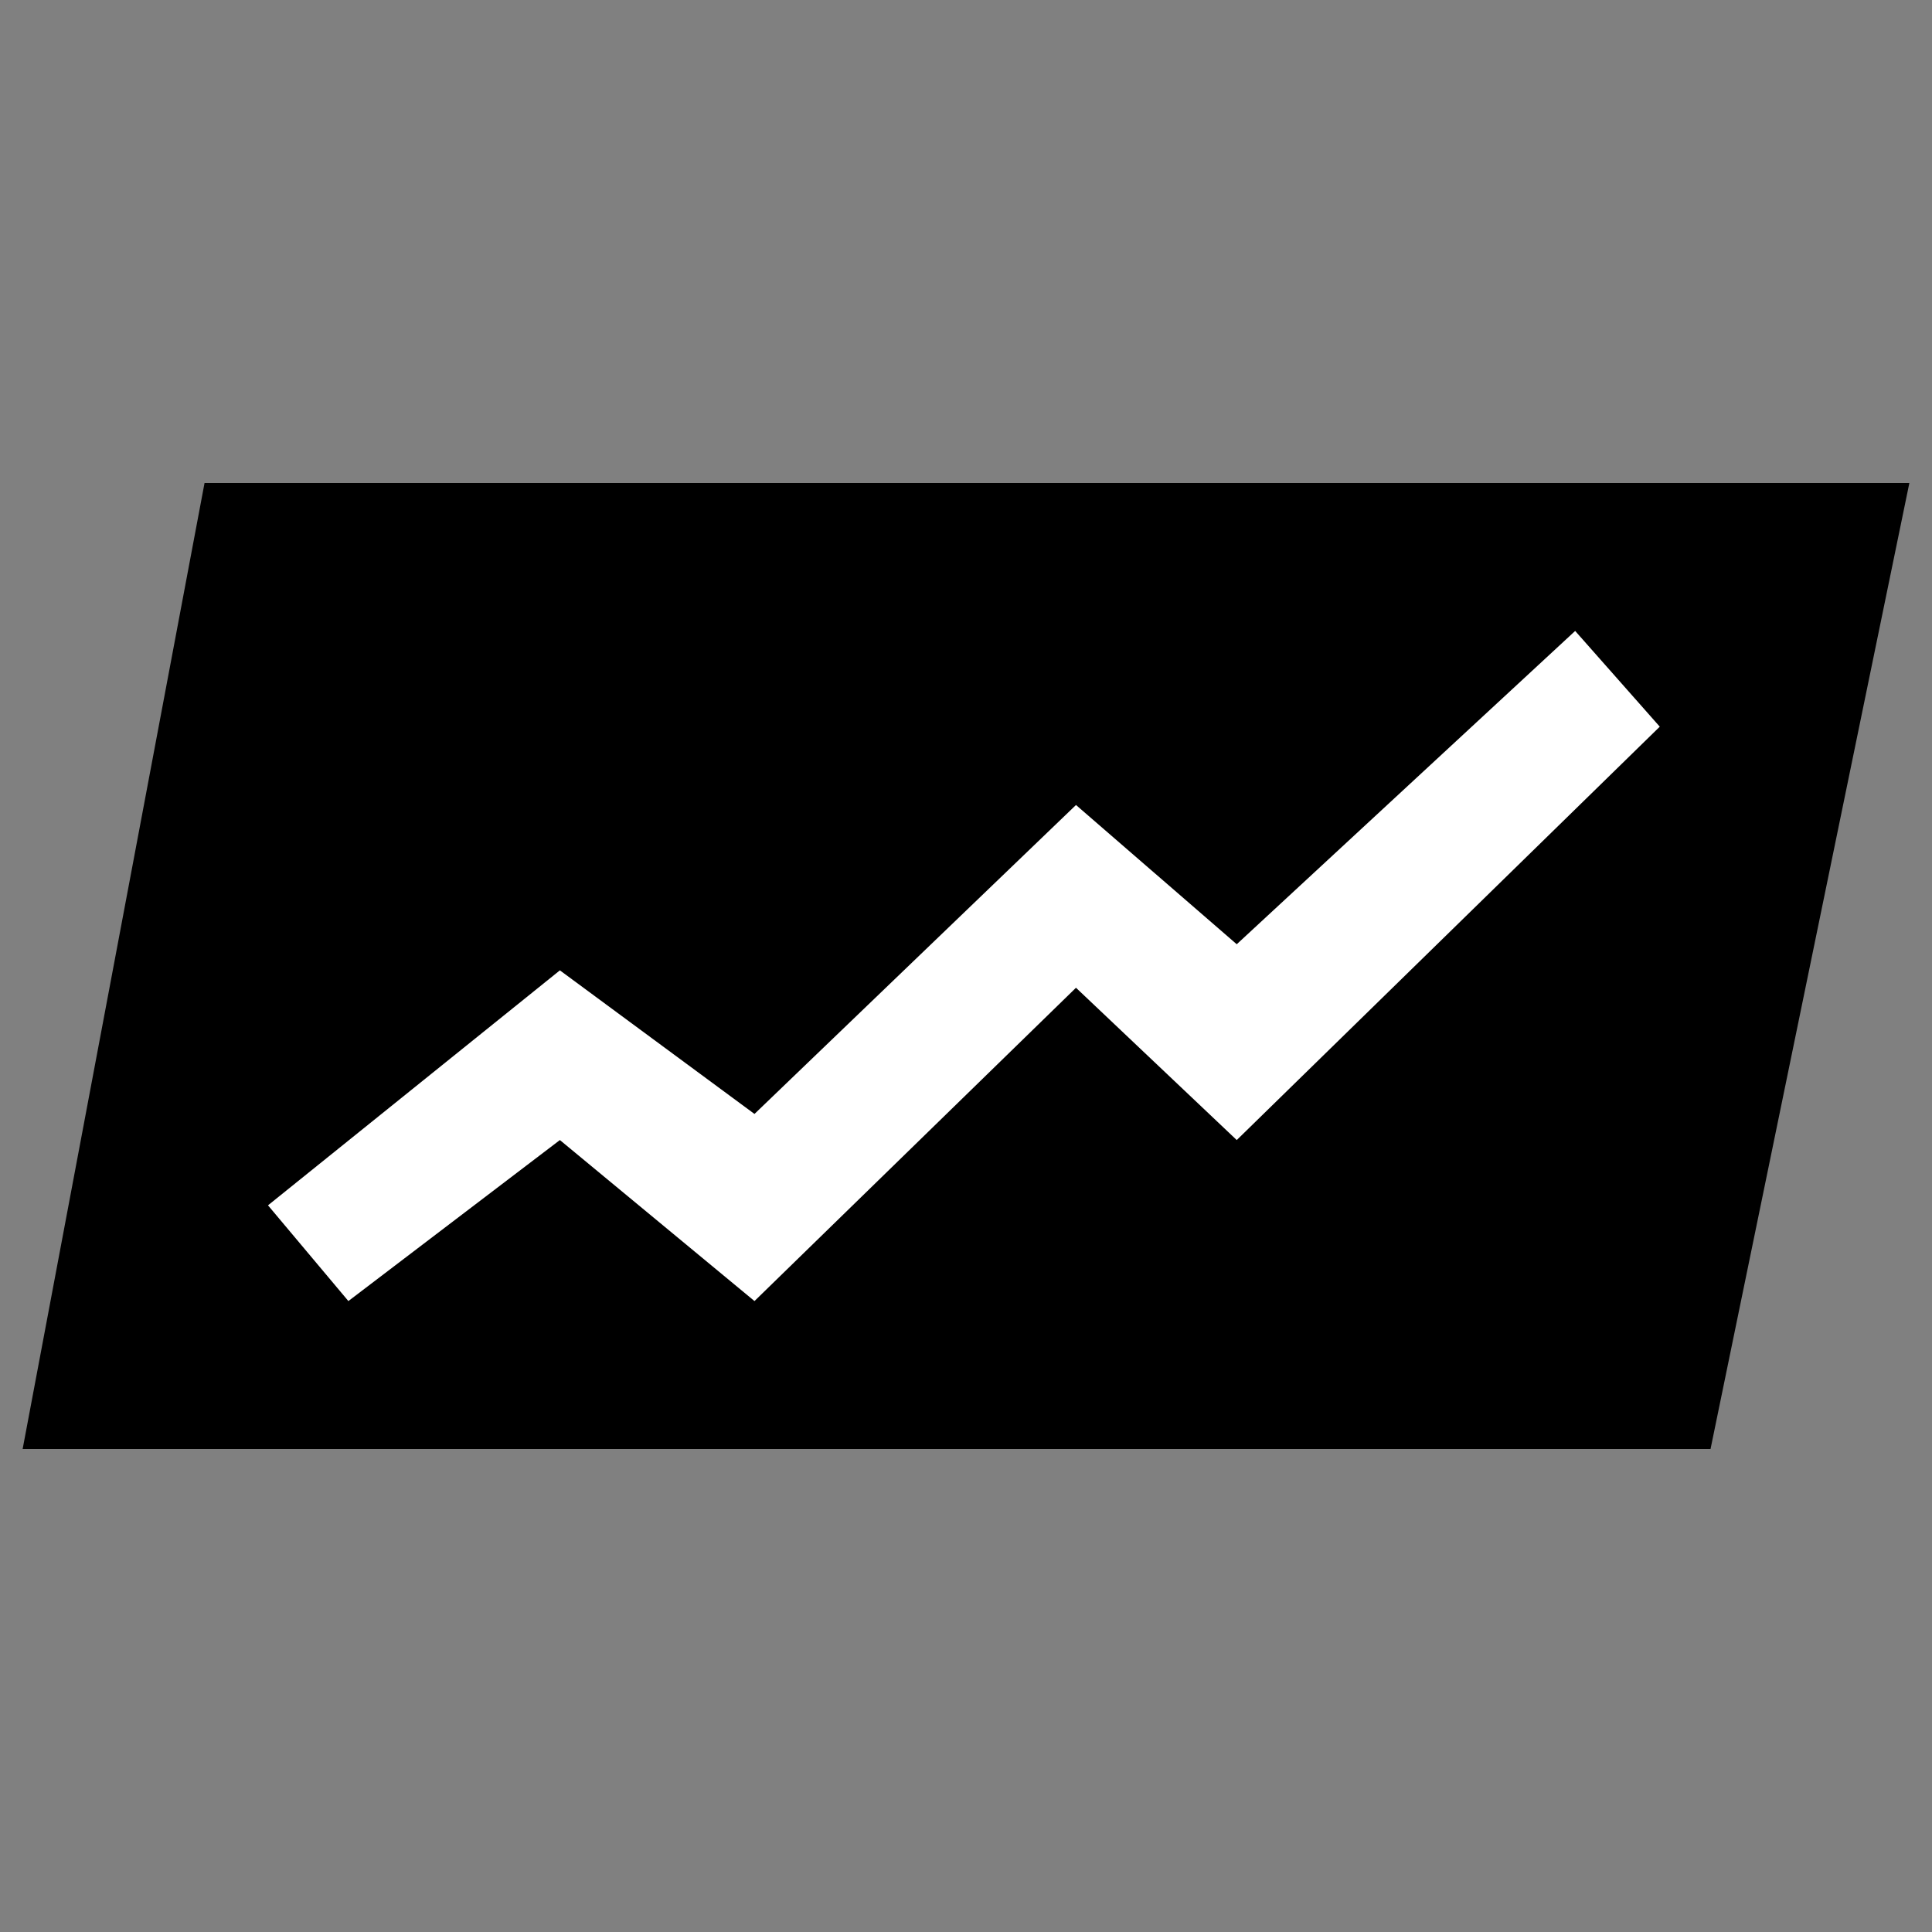 <svg width="512" height="512" viewBox="0 0 512 512" fill="none" xmlns="http://www.w3.org/2000/svg">
<rect x="0" y="0" width="512" height="512" fill="#808080" stroke="none"/>
<path d="M453.309 384H6L54.206 128H506L453.309 384Z" fill="black"/>
<path d="M92.323 344.793L71.022 319.423L148.377 257.153L199.946 295.207L285.148 213.333L327.749 250.234L417.435 167.207L439.857 192.576L327.749 302.126L285.148 261.766L199.946 344.793L148.377 302.126L92.323 344.793Z" fill="white"/>
</svg>
